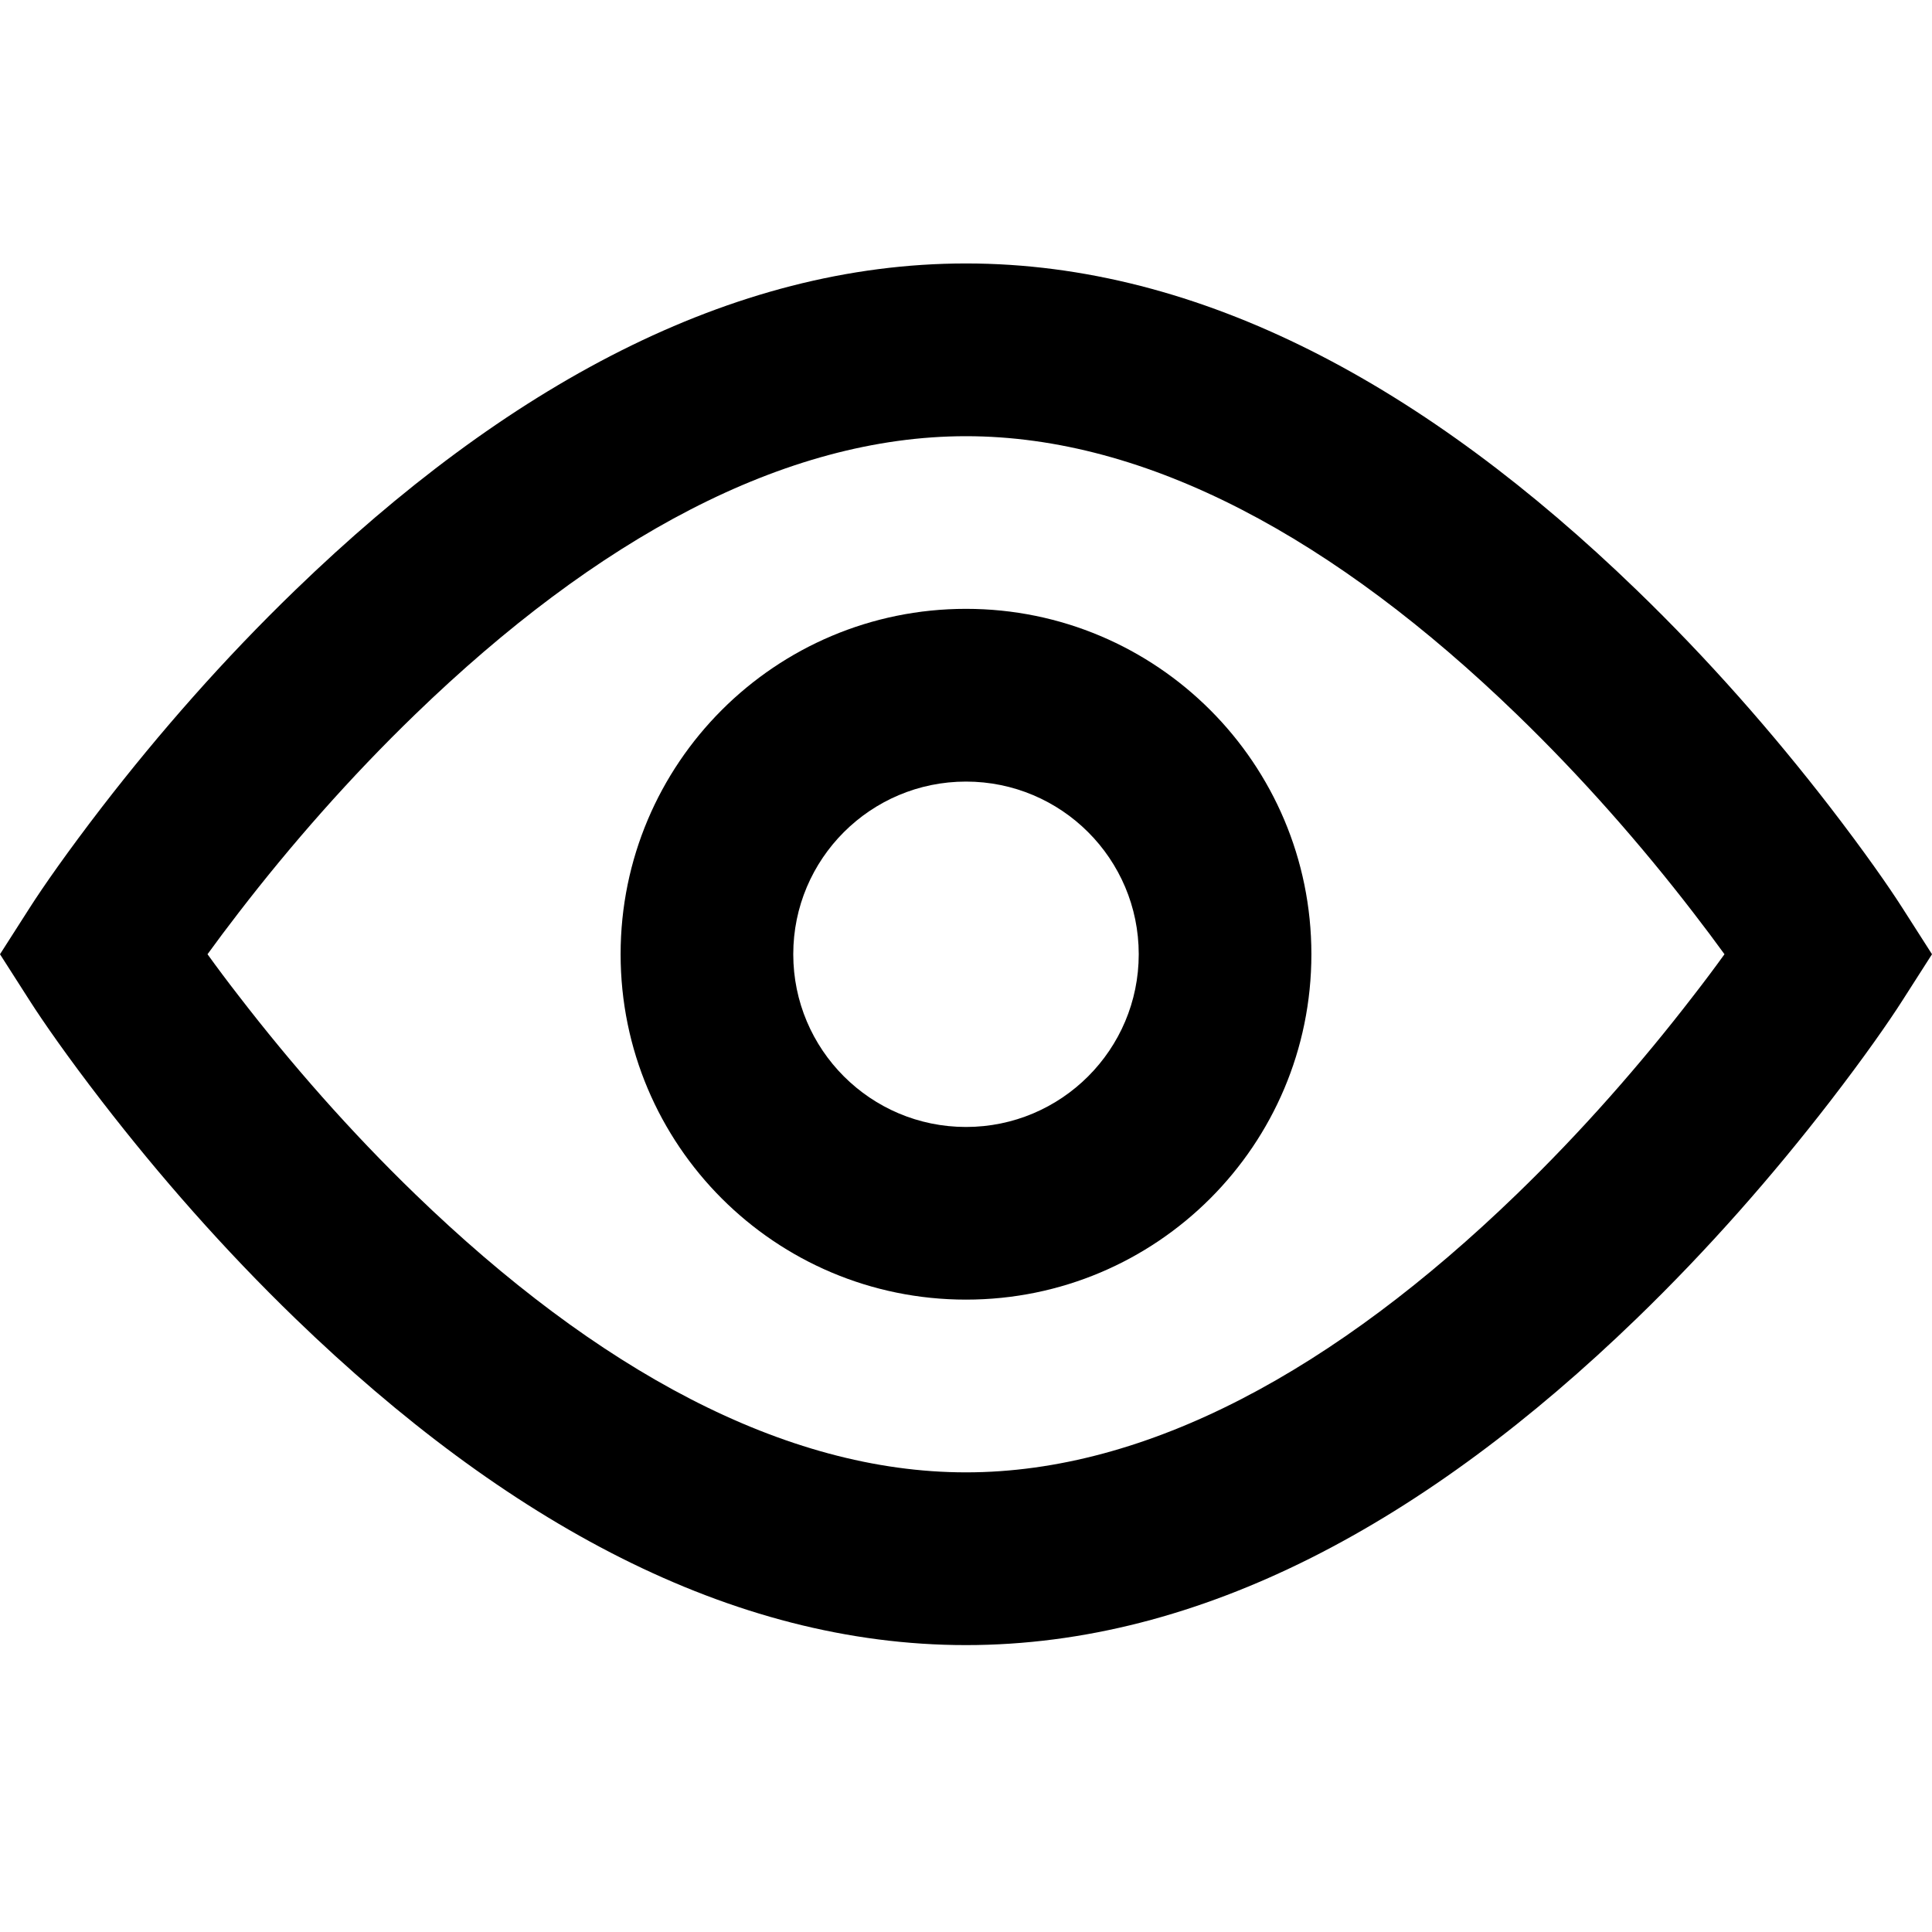 <svg width="22" height="22" viewBox="0 0 22 22" fill="none" xmlns="http://www.w3.org/2000/svg">
<path fill-rule="evenodd" clip-rule="evenodd" d="M7.067 10.866C7.067 13.039 8.828 14.799 11 14.799C13.172 14.799 14.933 13.039 14.933 10.866C14.933 8.694 13.172 6.933 11 6.933C8.828 6.933 7.067 8.694 7.067 10.866ZM12.967 10.866C12.967 11.952 12.086 12.833 11 12.833C9.914 12.833 9.033 11.952 9.033 10.866C9.033 9.78 9.914 8.9 11 8.9C12.086 8.9 12.967 9.78 12.967 10.866Z" fill="black"/>
<path fill-rule="evenodd" clip-rule="evenodd" d="M11 3C13.682 3 16.247 4.407 18.636 6.718C19.452 7.506 20.189 8.348 20.839 9.19C21.231 9.699 21.509 10.098 21.661 10.336L22 10.866L21.661 11.396C21.509 11.634 21.231 12.034 20.839 12.542C20.189 13.384 19.452 14.226 18.636 15.015C16.247 17.326 13.682 18.733 11 18.733C8.318 18.733 5.754 17.326 3.364 15.015C2.548 14.226 1.811 13.384 1.161 12.542C0.769 12.034 0.491 11.634 0.339 11.396L0 10.866L0.339 10.336C0.491 10.098 0.769 9.699 1.161 9.19C1.811 8.348 2.548 7.506 3.364 6.718C5.754 4.407 8.318 3 11 3ZM19.281 10.391C18.687 9.62 18.011 8.849 17.269 8.132C15.211 6.141 13.07 4.967 11 4.967C8.93 4.967 6.789 6.141 4.731 8.132C3.989 8.849 3.313 9.62 2.719 10.391C2.59 10.558 2.471 10.717 2.363 10.866C2.471 11.016 2.59 11.175 2.719 11.341C3.313 12.112 3.989 12.884 4.731 13.601C6.789 15.591 8.93 16.766 11 16.766C13.07 16.766 15.211 15.591 17.269 13.601C18.011 12.884 18.687 12.112 19.281 11.341C19.41 11.175 19.529 11.016 19.637 10.866C19.529 10.717 19.41 10.558 19.281 10.391Z" fill="black"/>
</svg>
